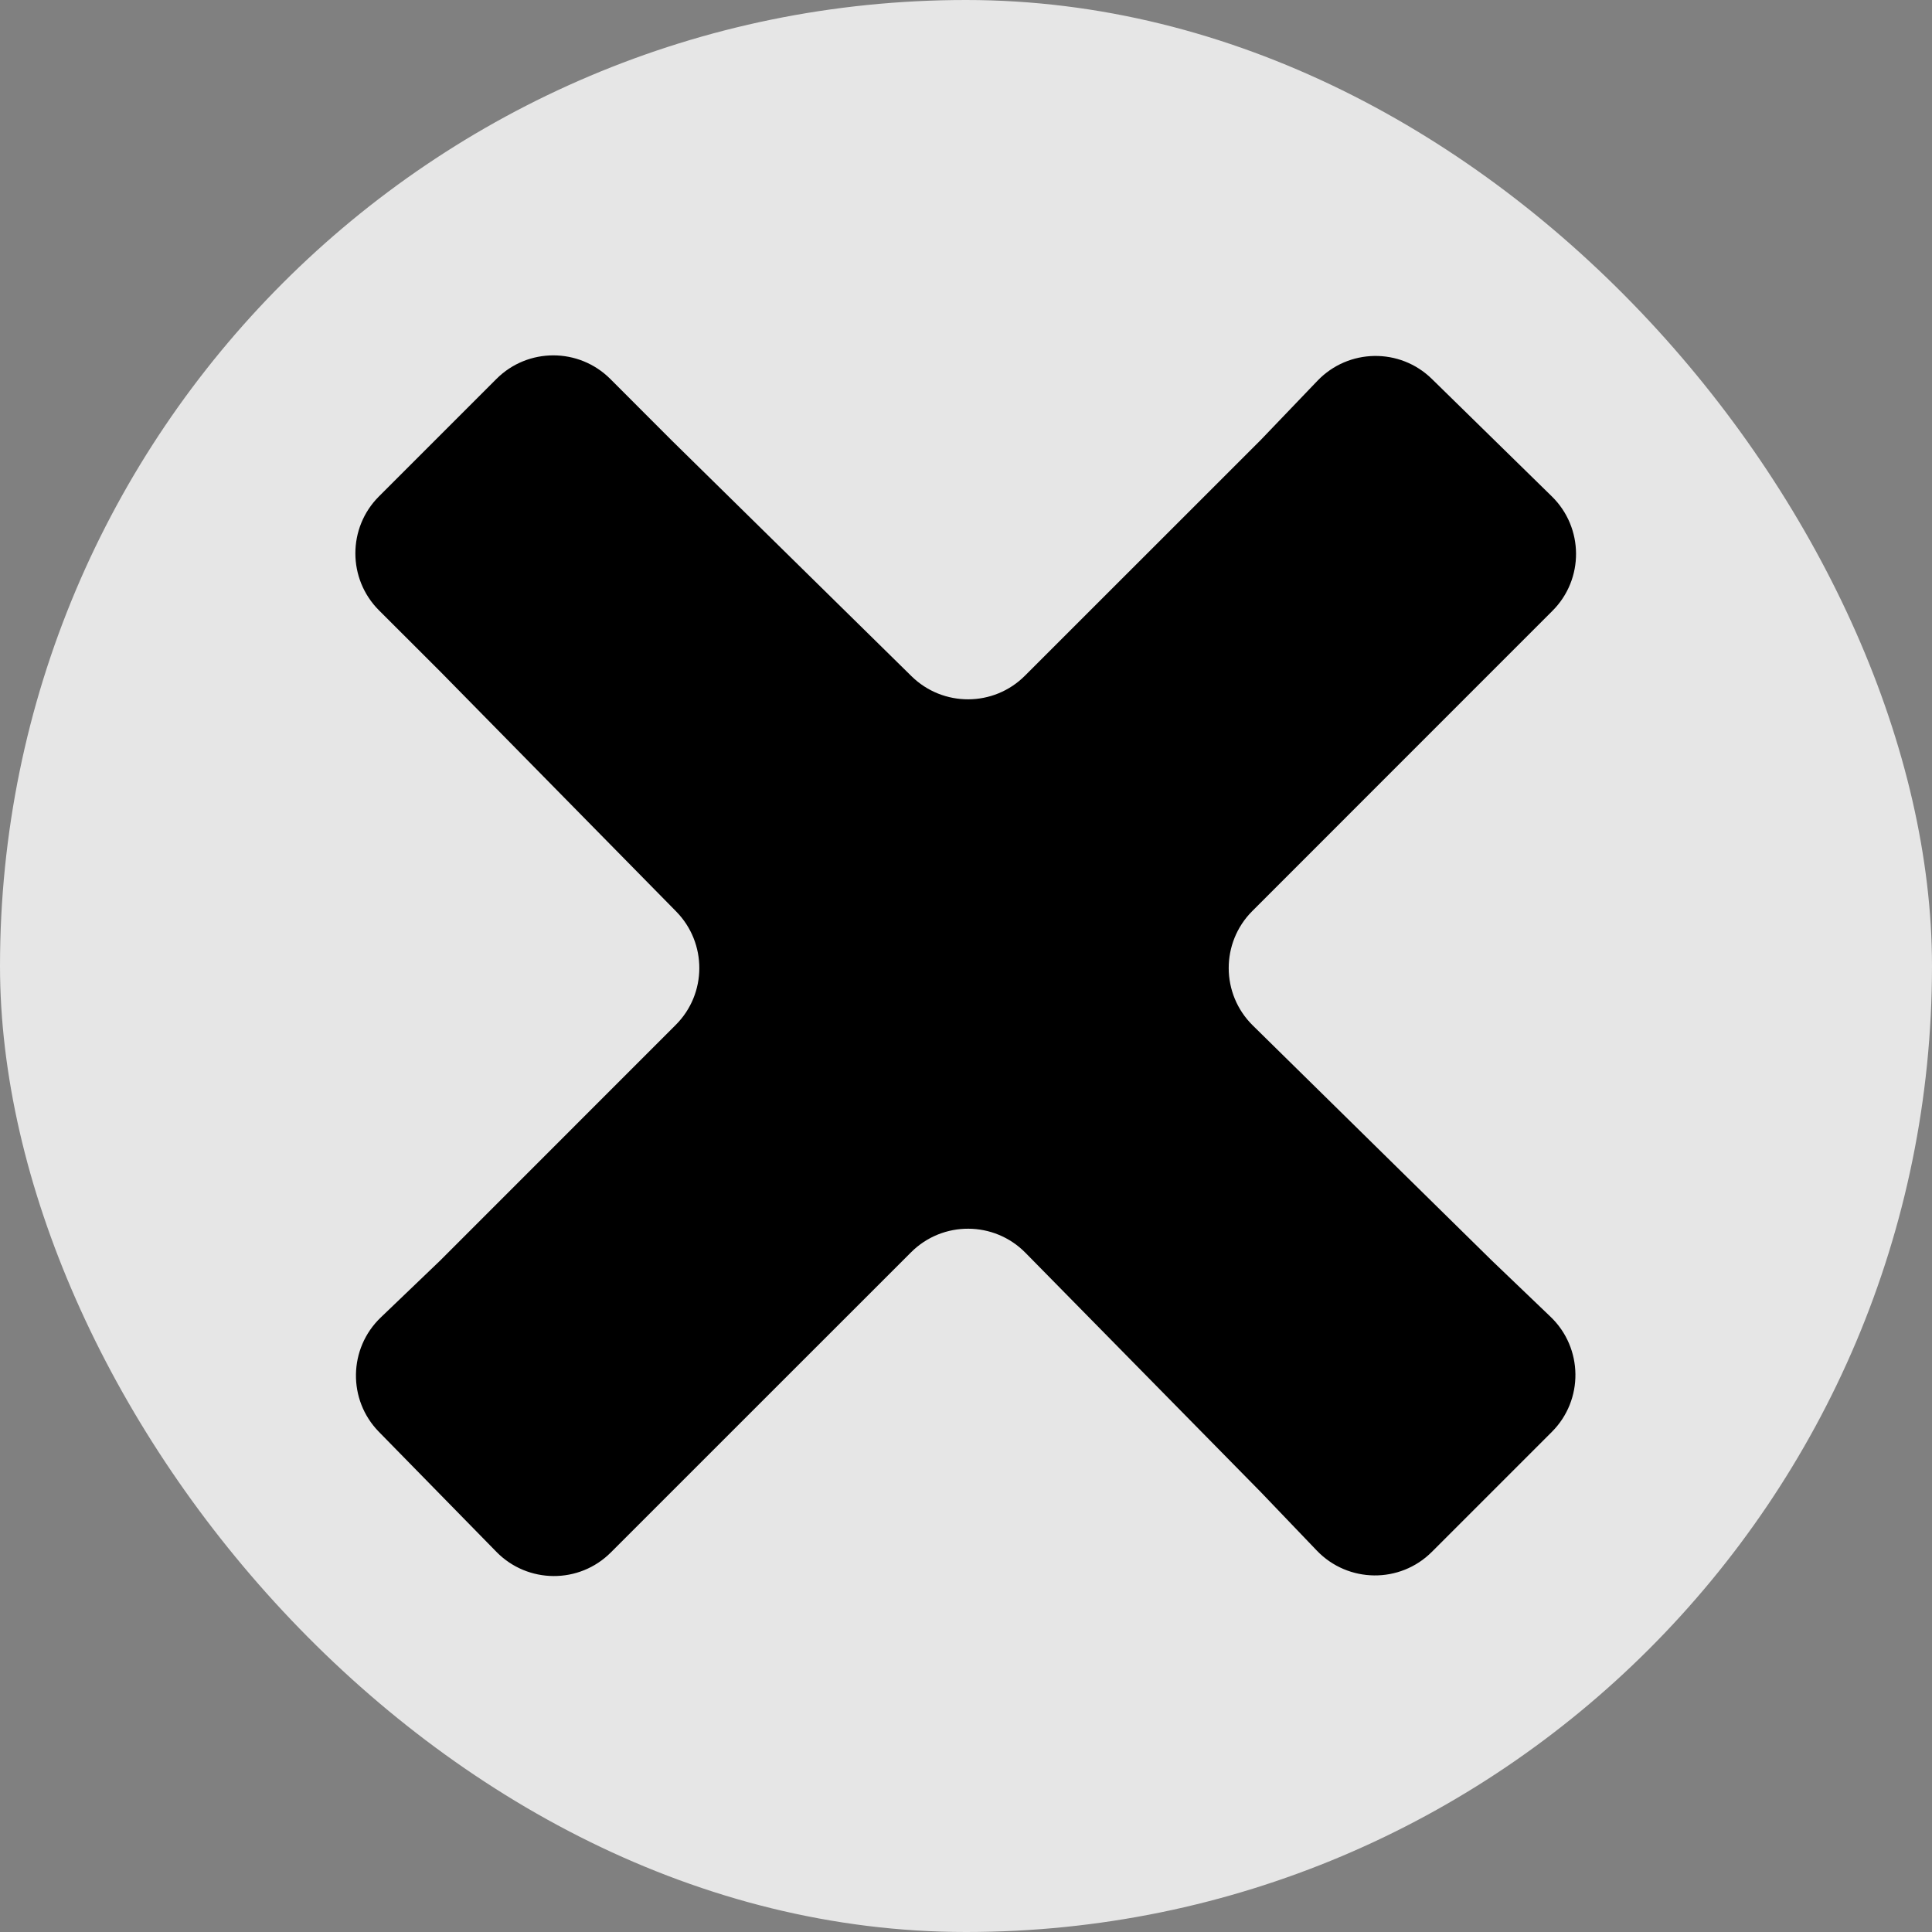 <svg width="24" height="24" viewBox="0 0 24 24" fill="none" xmlns="http://www.w3.org/2000/svg">
<rect x="0" y="0" width="24" height="24" fill="#808080" stroke="none"/>
<rect width="24" height="24" rx="12" fill="white" fill-opacity="0.8"/>
<path d="M7.581 4.707C7.19 4.317 6.557 4.317 6.167 4.707L4.707 6.167C4.317 6.557 4.317 7.19 4.707 7.581L5.468 8.341L8.4 11.323C8.785 11.715 8.783 12.344 8.394 12.732L5.468 15.659L4.73 16.366C4.328 16.751 4.318 17.39 4.707 17.787L6.167 19.278C6.556 19.675 7.195 19.679 7.588 19.285L8.341 18.532L11.318 15.556C11.71 15.164 12.348 15.166 12.738 15.562L15.659 18.532L16.358 19.262C16.746 19.667 17.391 19.674 17.787 19.278L19.278 17.787C19.674 17.391 19.667 16.746 19.262 16.358L18.532 15.659L15.562 12.738C15.166 12.348 15.164 11.71 15.556 11.318L18.532 8.341L19.285 7.588C19.679 7.195 19.675 6.556 19.278 6.167L17.787 4.707C17.39 4.318 16.751 4.328 16.366 4.73L15.659 5.468L12.732 8.394C12.344 8.783 11.715 8.785 11.323 8.4L8.341 5.468L7.581 4.707Z" fill="black"/>
</svg>
